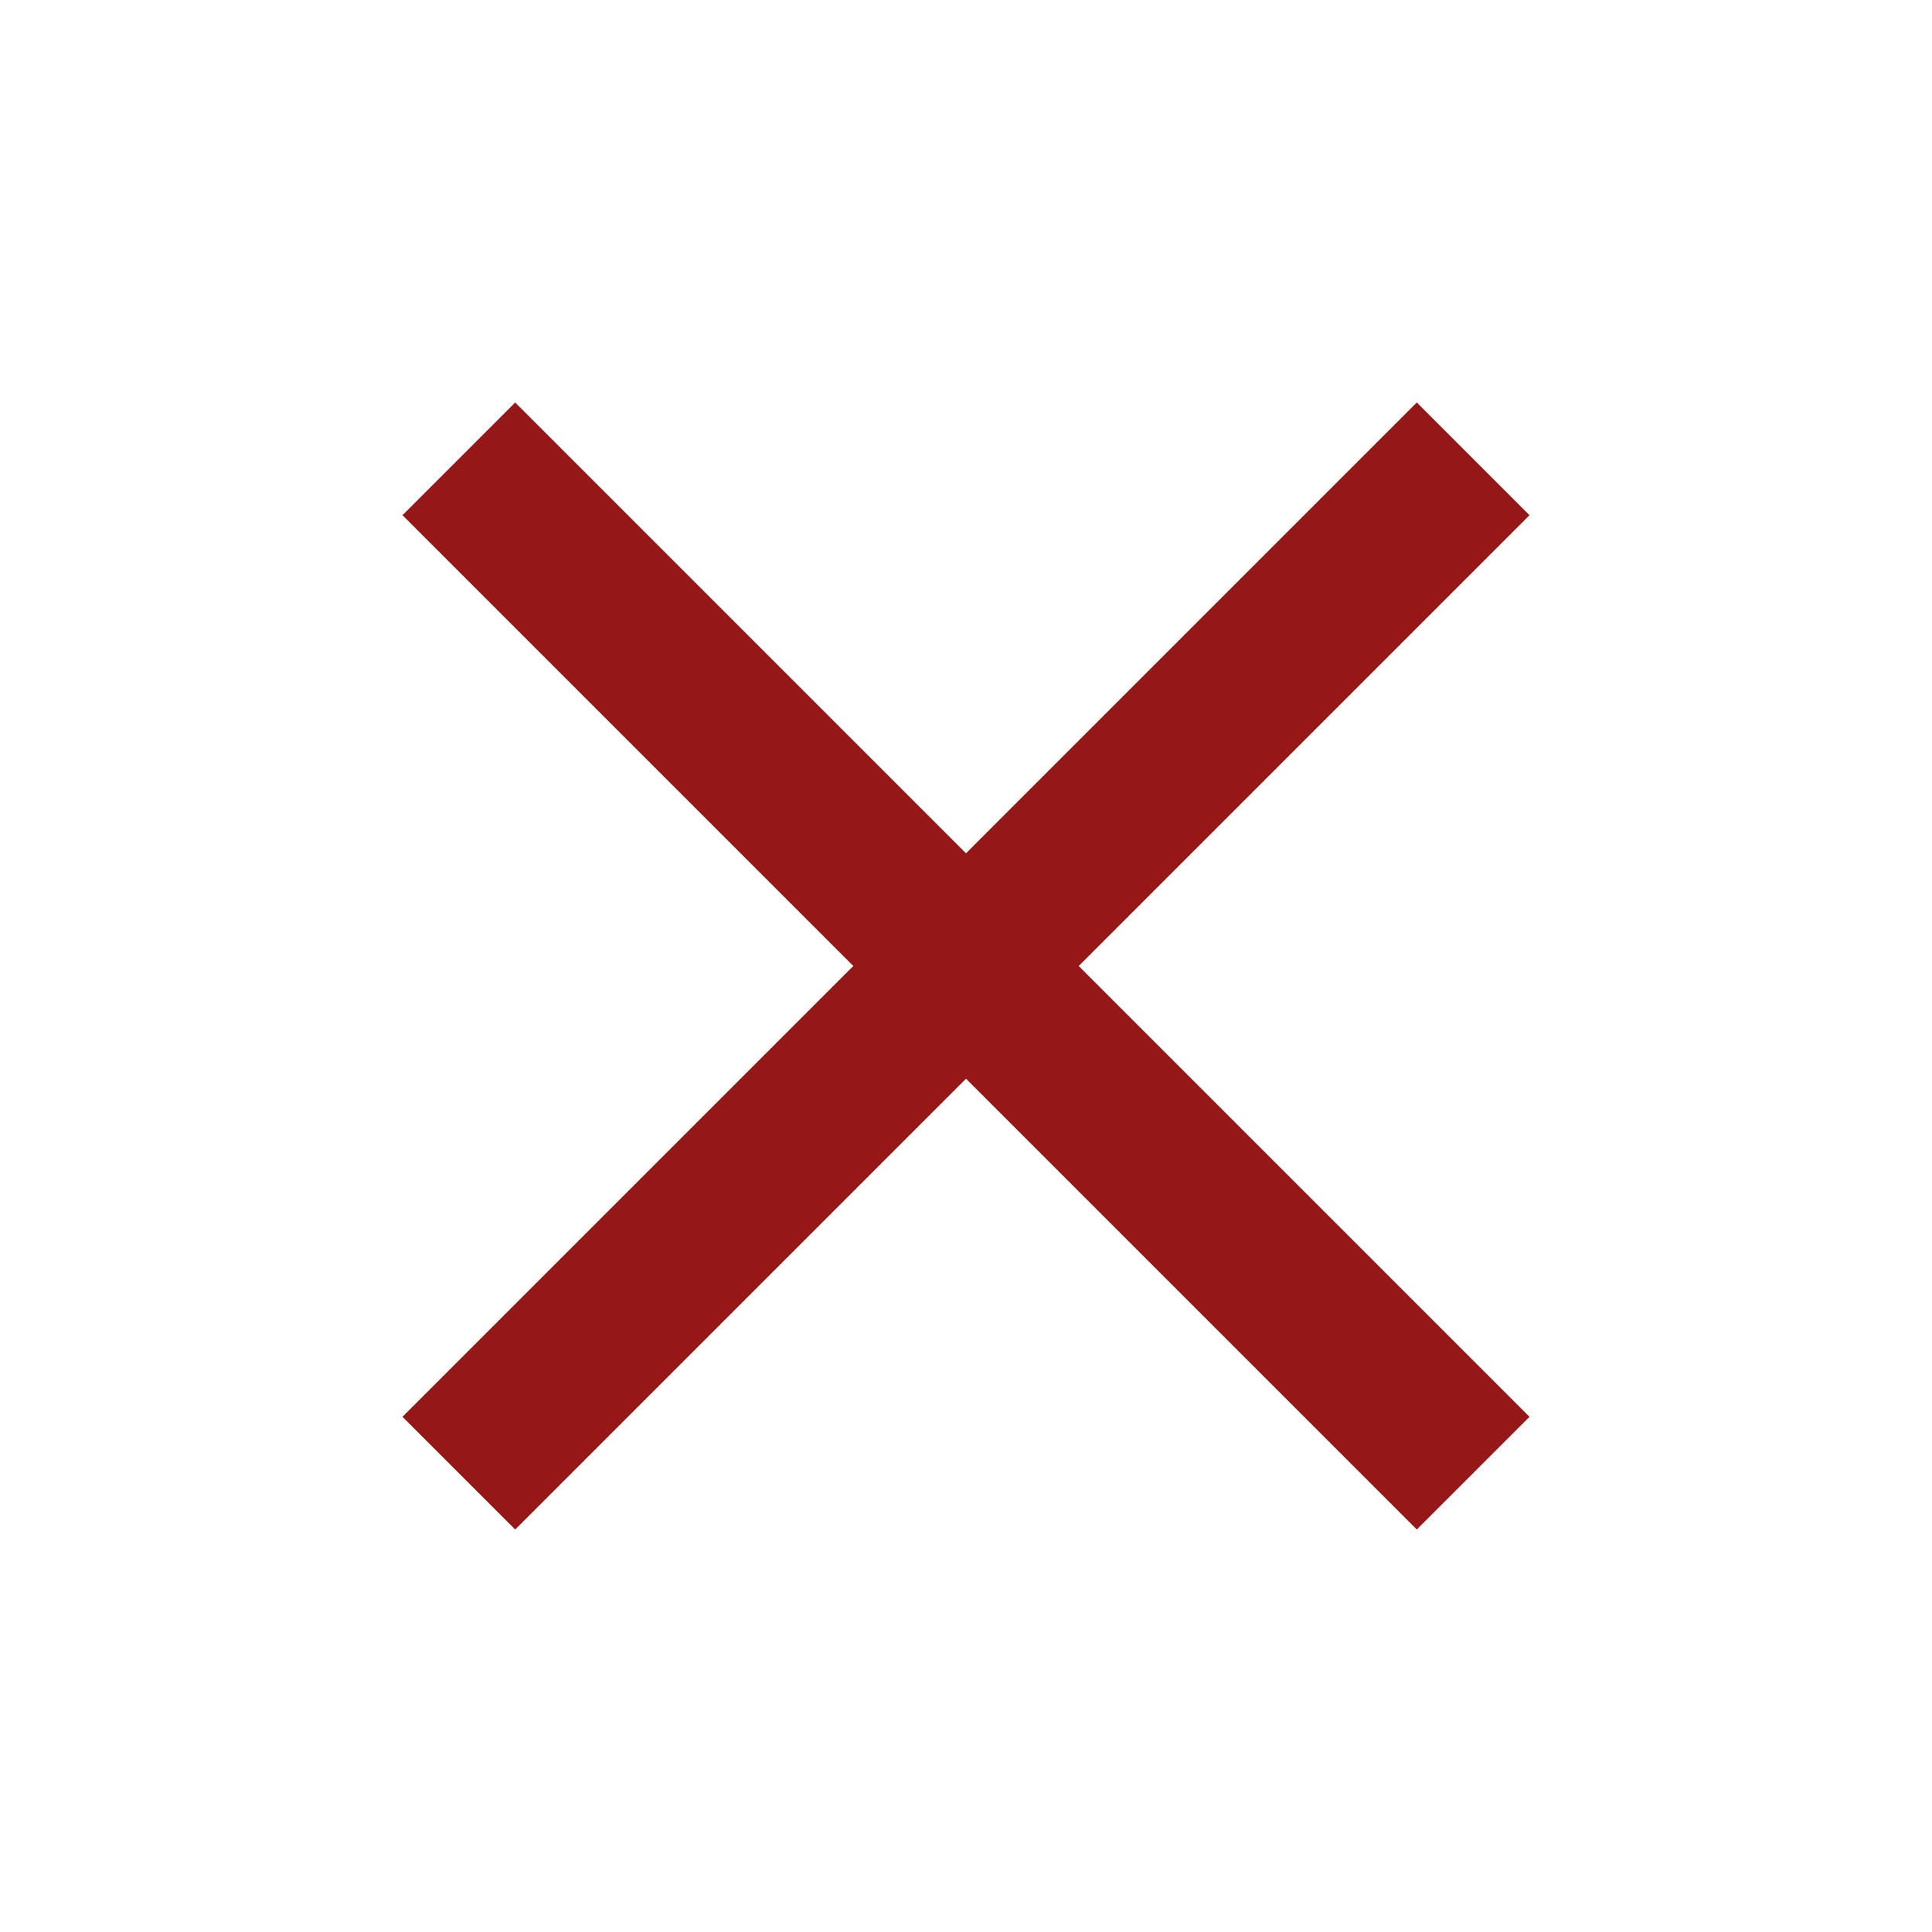 <svg xmlns="http://www.w3.org/2000/svg" height="24px" viewBox="0 -960 960 960" width="24px" fill="#961717"><path d="m256-200-56-56 224-224-224-224 56-56 224 224 224-224 56 56-224 224 224 224-56 56-224-224-224 224Z"/></svg>